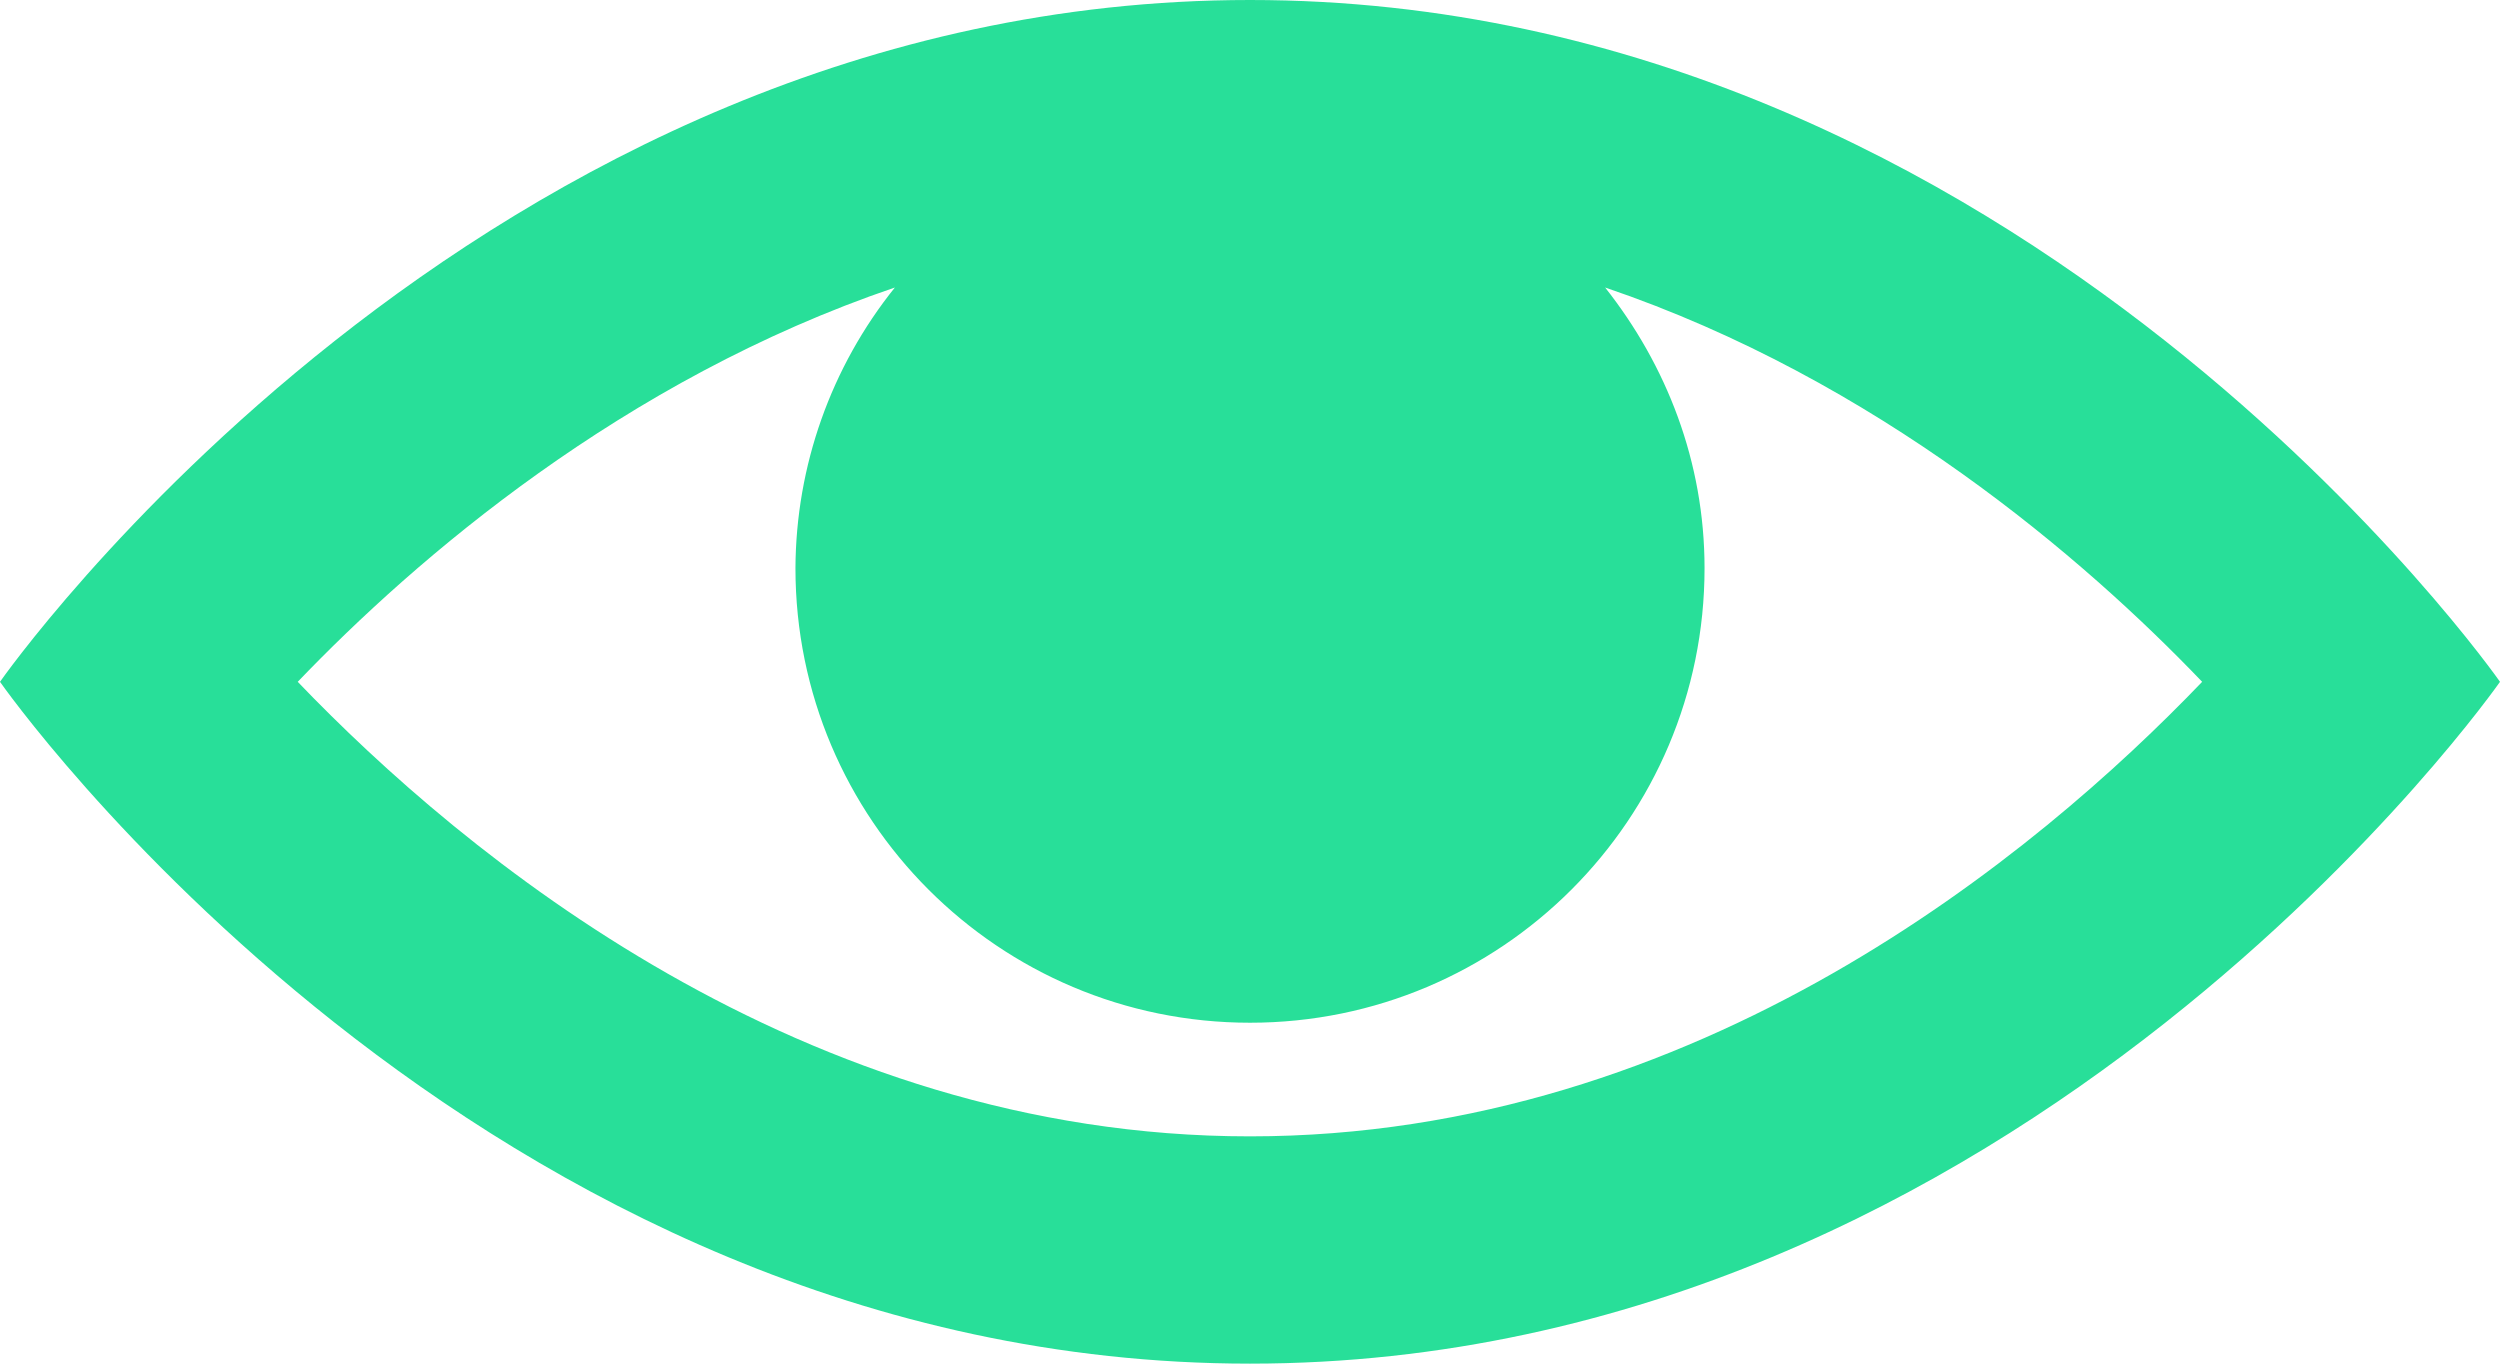<svg width="22" height="12" viewBox="0 0 22 12" fill="none" xmlns="http://www.w3.org/2000/svg">
<path d="M11 0C4.188 0 0 6 0 6C0 6 4.188 12 11 12C17.812 12 22 6 22 6C22 6 17.812 0 11 0ZM11 10C7.057 10 4.074 7.516 2.62 6C3.66 4.915 5.483 3.343 7.875 2.53C7.312 3.231 7.004 4.101 7 5C7 7.21 8.79 9 11 9C13.21 9 15 7.21 15 5C15 4.063 14.665 3.213 14.125 2.53C16.518 3.343 18.341 4.916 19.379 6C17.923 7.518 14.941 10 10.999 10H11Z" fill="#28DF99"/>
</svg>
